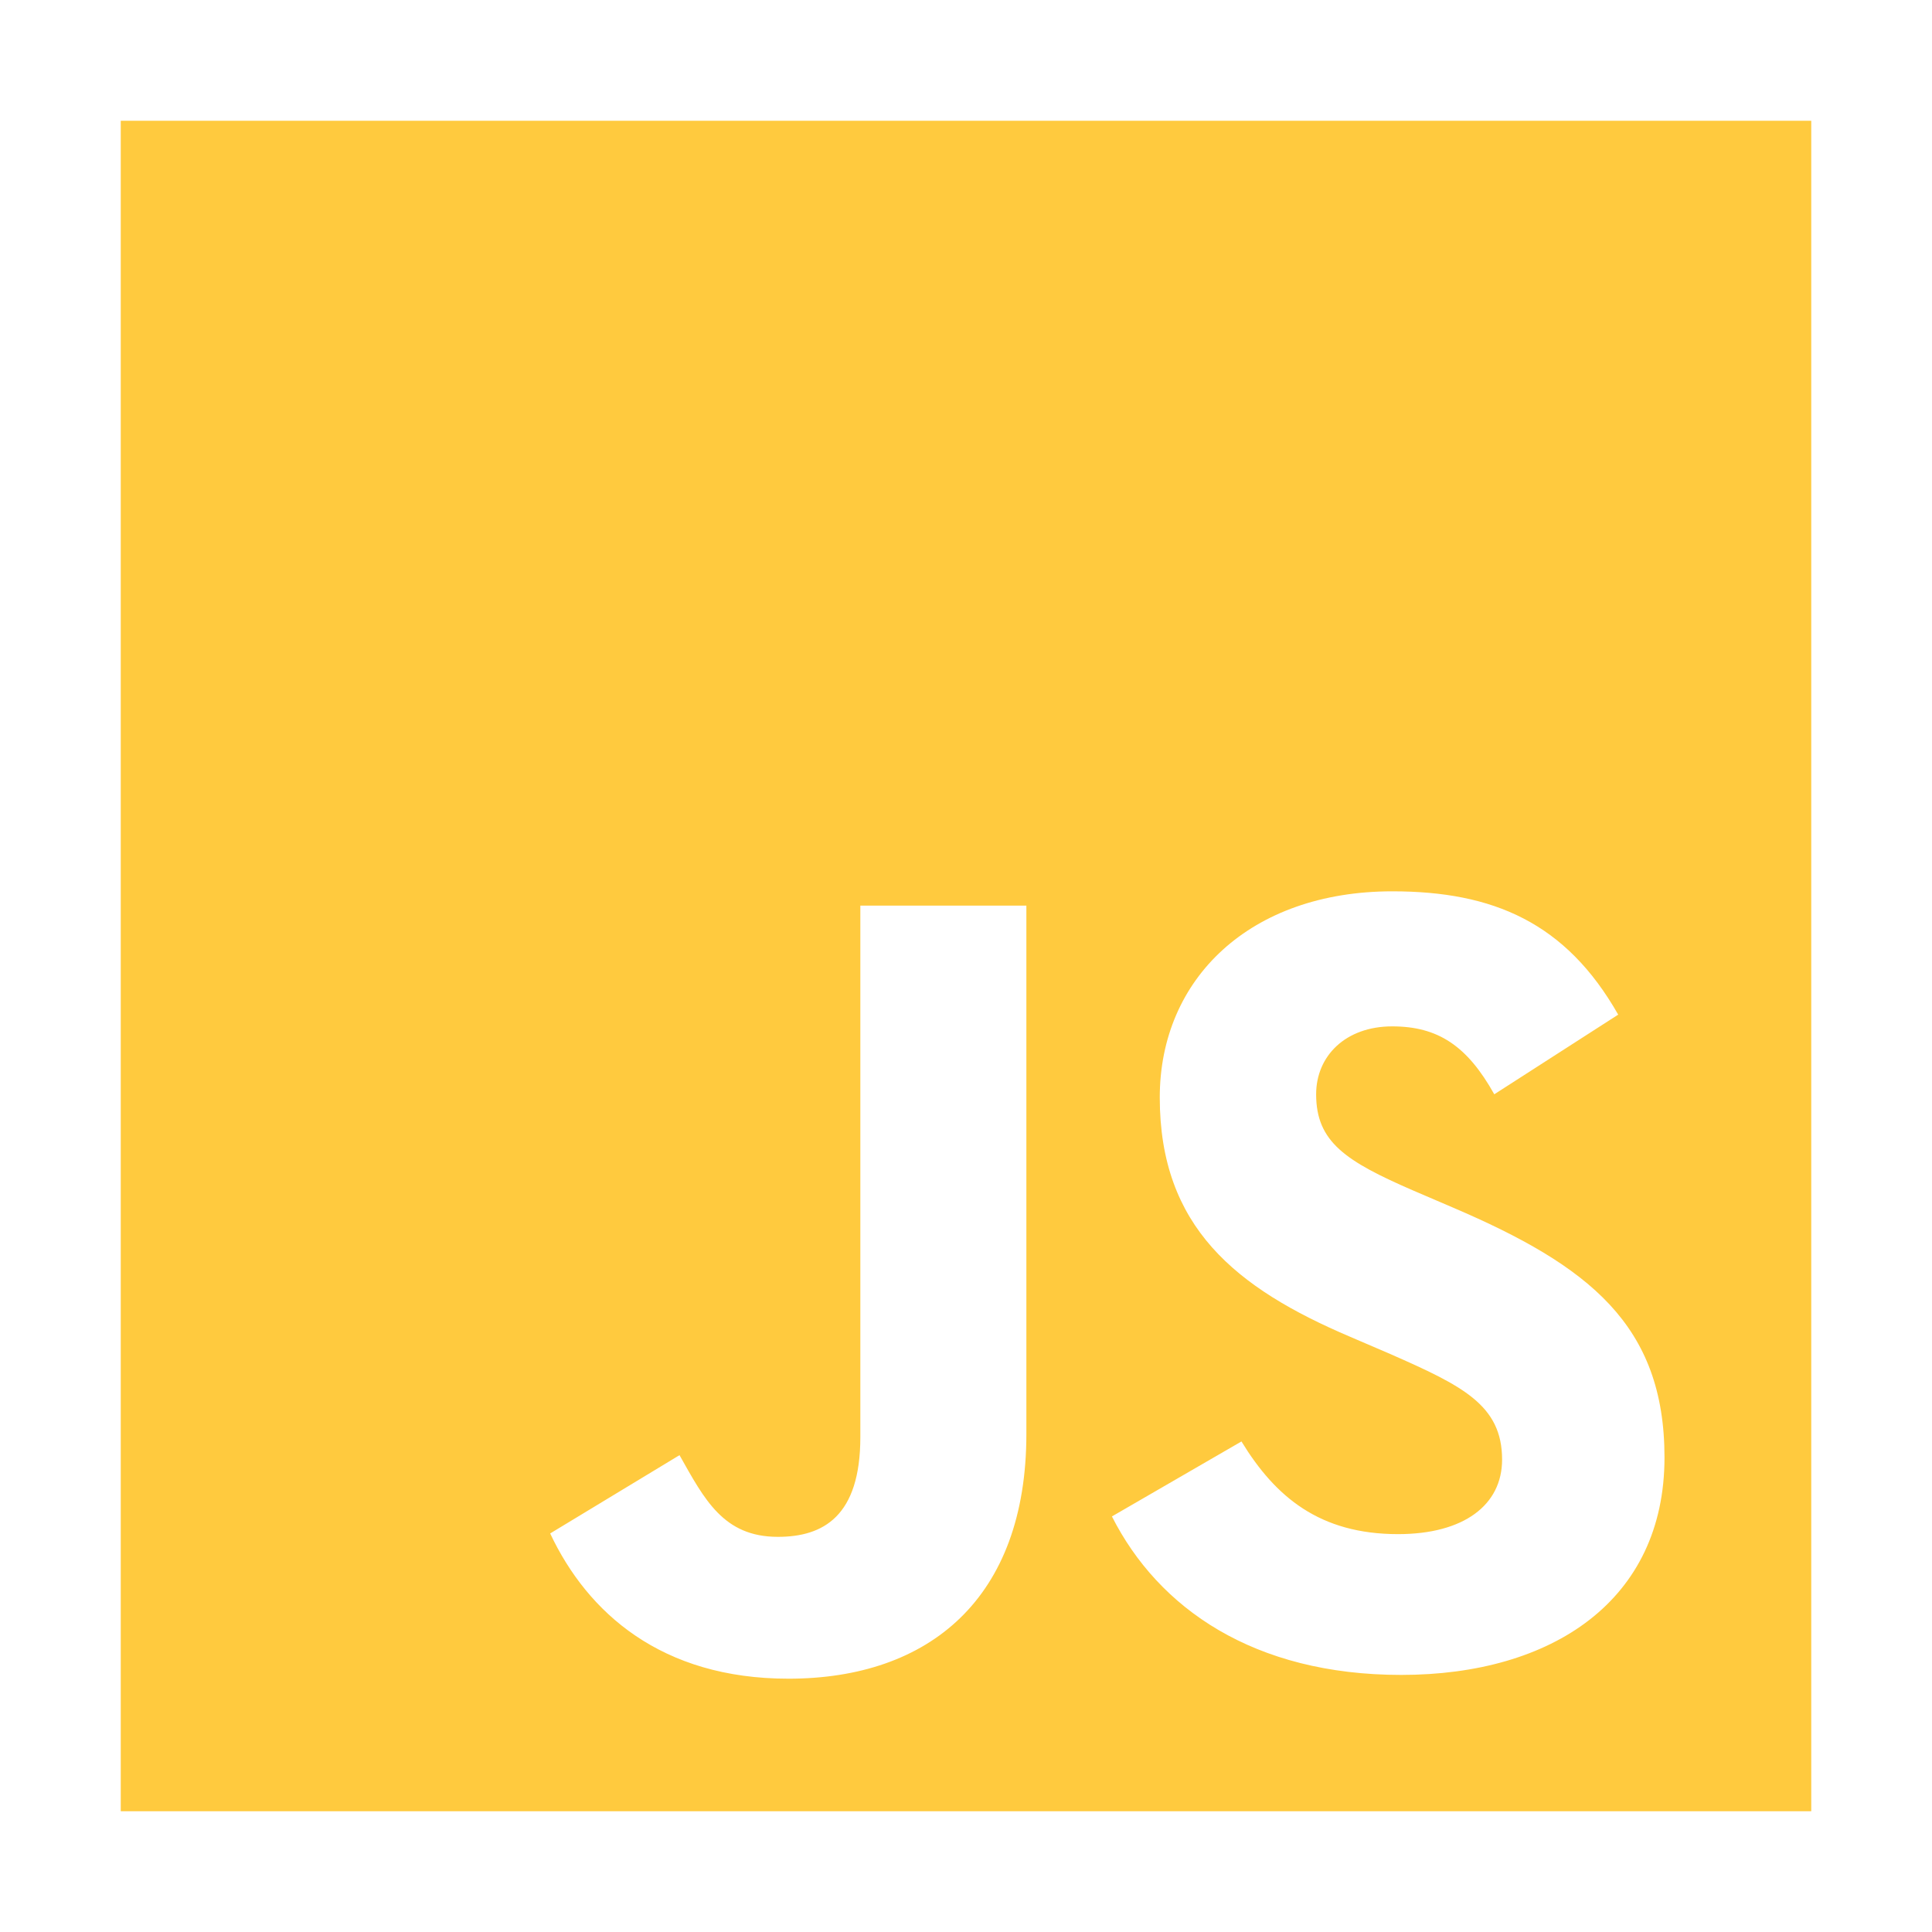 <svg xmlns="http://www.w3.org/2000/svg" class="ionicon" viewBox="0 0 512 512"><title>Logo Javascript</title><path fill="#FFCA3E" d="M32 32v448h448V32zm240 348c0 43.61-25.76 64.87-63.05 64.87-33.68 0-53.23-17.44-63.15-38.49l34.28-20.75c6.61 11.73 11.63 21.65 26.06 21.65 12 0 21.86-5.41 21.86-26.46V240h44zm99.35 63.87c-39.09 0-64.35-17.64-76.68-42L329 382c9 14.74 20.75 24.56 41.5 24.56 17.44 0 27.57-7.72 27.57-19.75 0-14.43-10.43-19.54-29.68-28l-10.52-4.52c-30.38-12.92-50.52-29.16-50.52-63.45 0-31.57 24.05-54.63 61.64-54.63 26.77 0 46 8.32 59.85 32.68L396 290c-7.22-12.93-15-18-27.06-18-12.33 0-20.15 7.82-20.15 18 0 12.63 7.82 17.74 25.86 25.56l10.52 4.51c35.79 15.34 55.94 31 55.94 66.16.01 37.9-29.76 57.64-69.76 57.64z"/></svg>